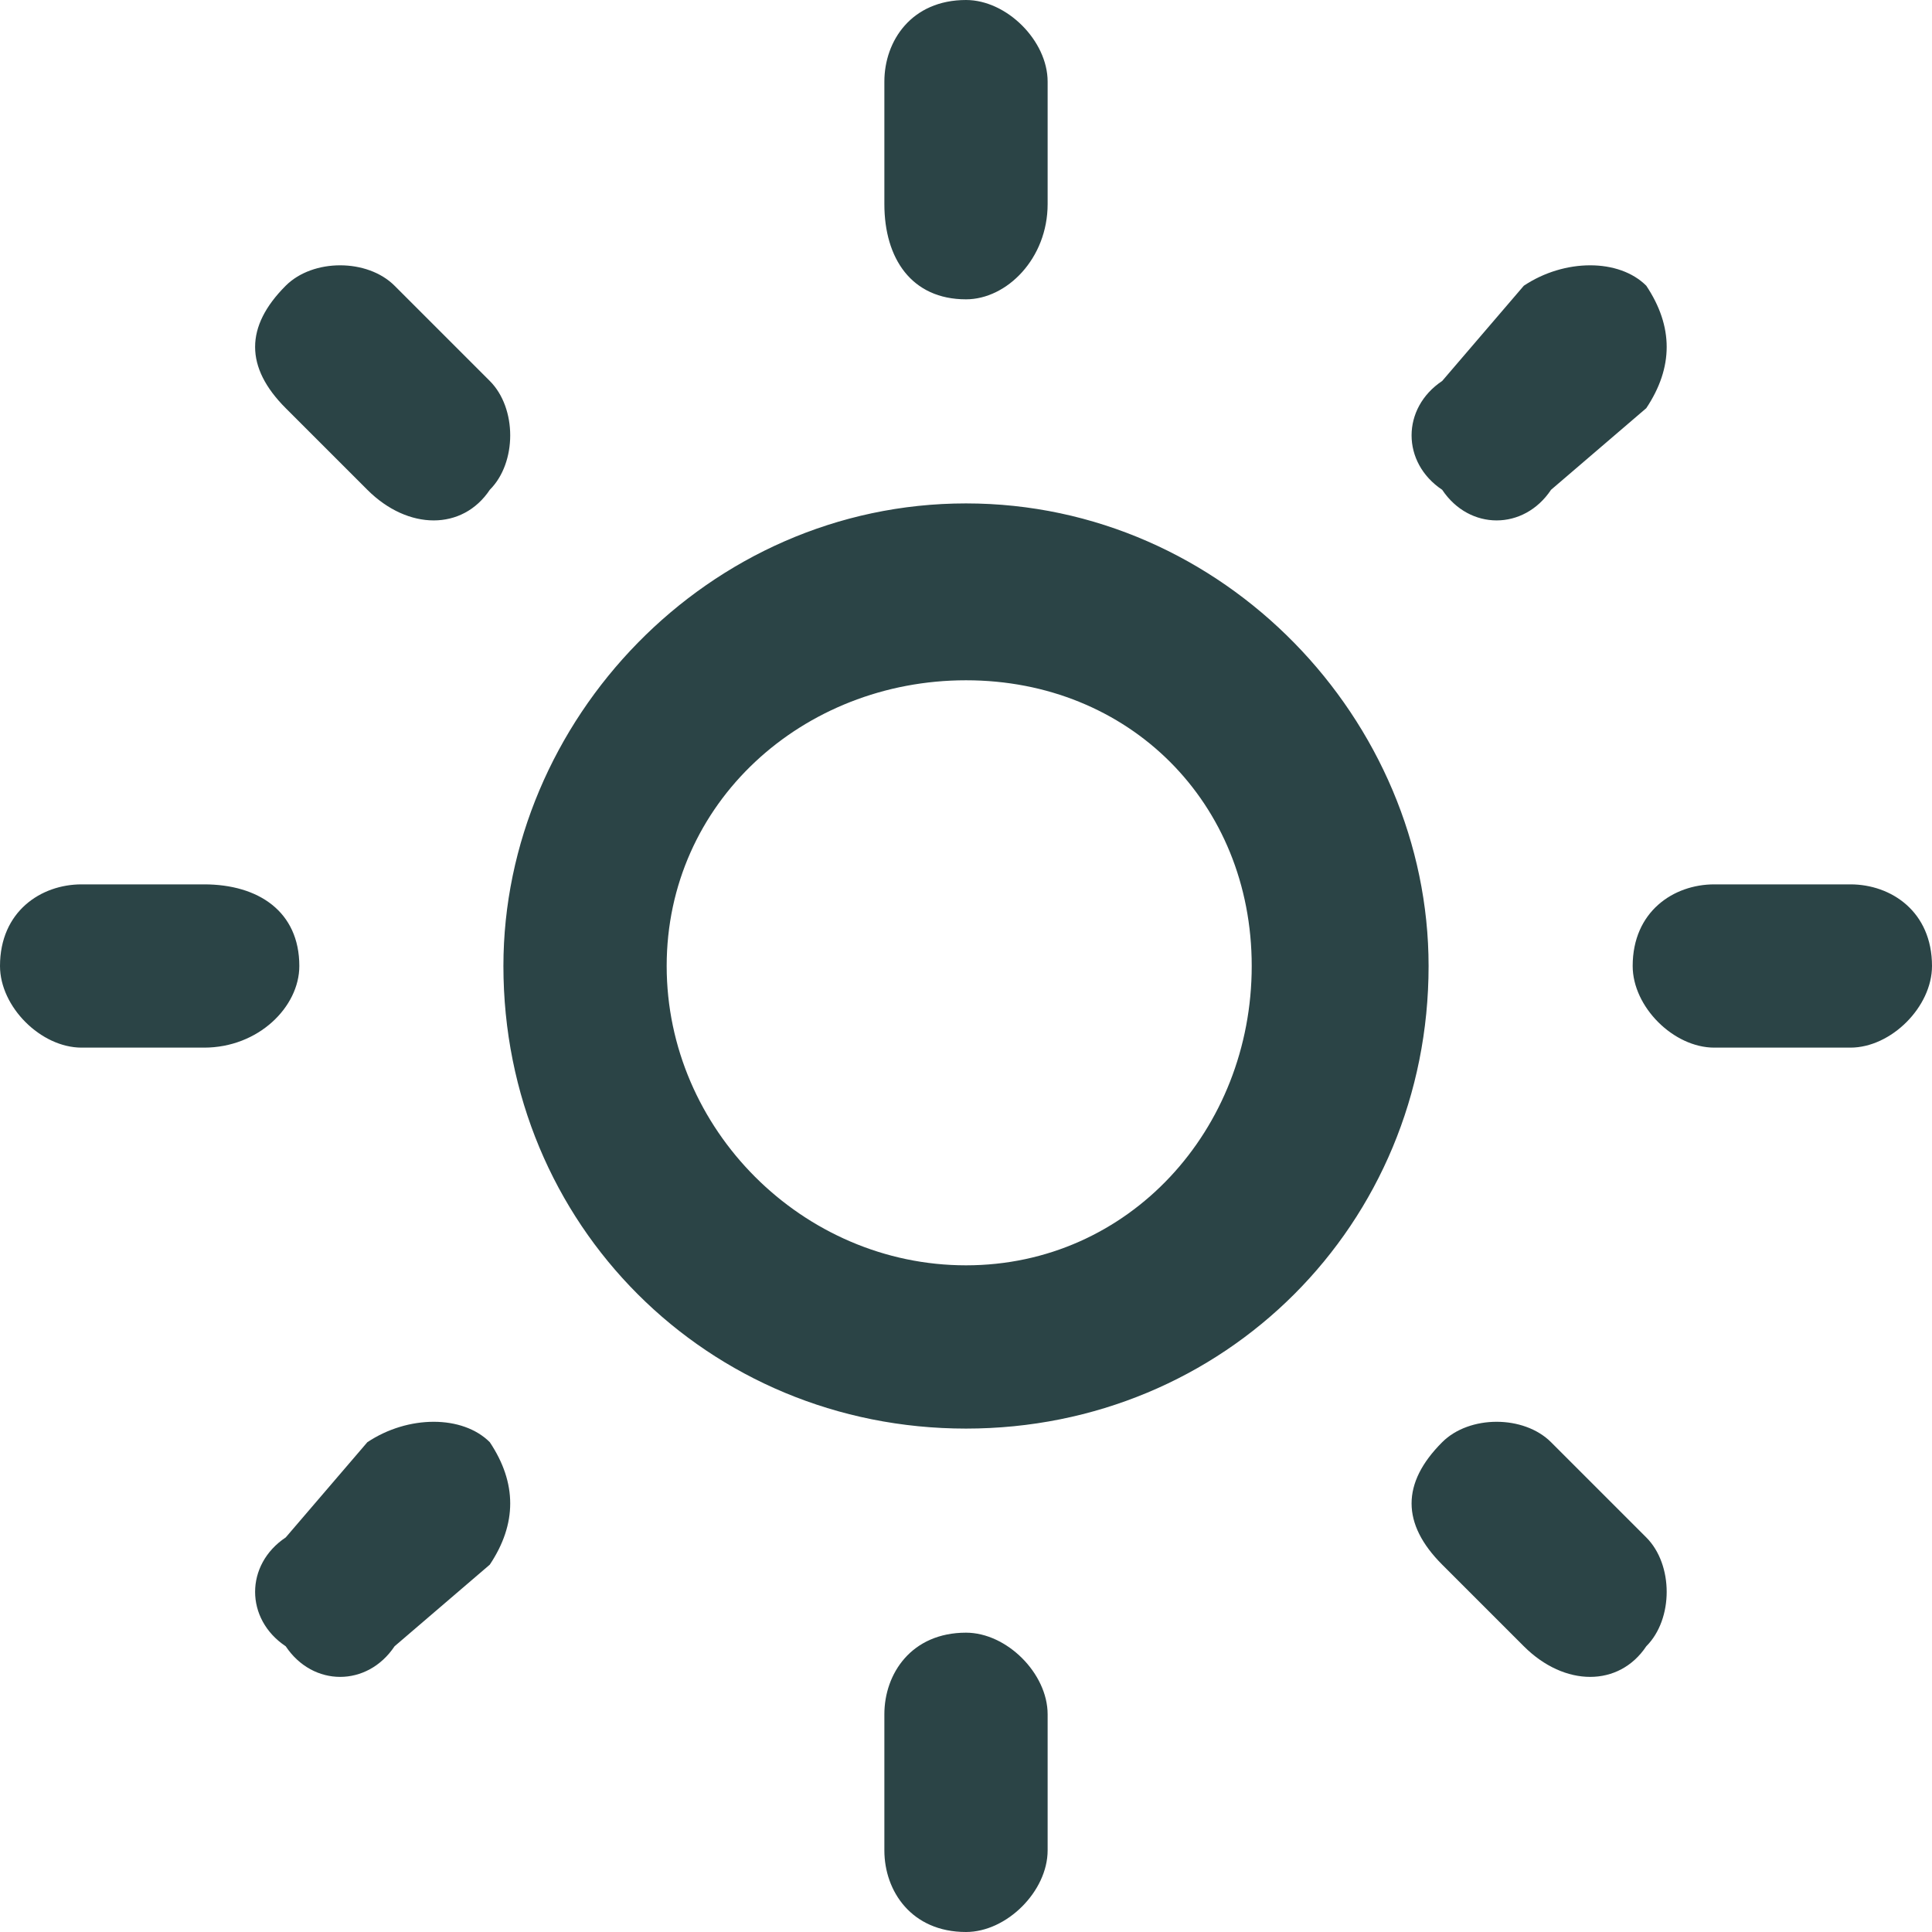<?xml version="1.0" encoding="UTF-8"?>
<!DOCTYPE svg PUBLIC "-//W3C//DTD SVG 1.1//EN" "http://www.w3.org/Graphics/SVG/1.1/DTD/svg11.dtd">
<!-- Creator: CorelDRAW X7 -->
<svg xmlns="http://www.w3.org/2000/svg" xml:space="preserve" width="0.935in" height="0.935in" version="1.1" style="shape-rendering:geometricPrecision; text-rendering:geometricPrecision; image-rendering:optimizeQuality; fill-rule:evenodd; clip-rule:evenodd"
viewBox="0 0 142 142"
 xmlns:xlink="http://www.w3.org/1999/xlink">
 <defs>
  <style type="text/css">
   <![CDATA[
    .fil0 {fill:#2B4446;fill-rule:nonzero}
   ]]>
  </style>
 </defs>
 <g id="__x0023_Layer_x0020_1">

  <path class="fil0" d="M71 37c-19,0 -34,16 -34,34 0,19 15,34 34,34 19,0 34,-15 34,-34 0,-18 -15,-34 -34,-34zm0 56l0 0c-12,0 -22,-10 -22,-22 0,-12 10,-21 22,-21 12,0 21,9 21,21 0,12 -9,22 -21,22zm6 -78l0 0c0,4 -3,7 -6,7l0 0c-4,0 -6,-3 -6,-7l0 -9c0,-3 2,-6 6,-6l0 0c3,0 6,3 6,6l0 9zm-41 21l0 0 0 0c-2,3 -6,3 -9,0l-6 -6c-3,-3 -3,-6 0,-9l0 0c2,-2 6,-2 8,0l7 7c2,2 2,6 0,8zm-14 35l0 0c0,3 -3,6 -7,6l-9 0c-3,0 -6,-3 -6,-6l0 0c0,-4 3,-6 6,-6l9 0c4,0 7,2 7,6l0 0zm14 35l0 0 0 0c2,3 2,6 0,9l-7 6c-2,3 -6,3 -8,0l0 0c-3,-2 -3,-6 0,-8l6 -7c3,-2 7,-2 9,0zm41 30l0 0c0,3 -3,6 -6,6l0 0c-4,0 -6,-3 -6,-6l0 -10c0,-3 2,-6 6,-6l0 0c3,0 6,3 6,6l0 10zm29 -30l0 0 0 0c2,-2 6,-2 8,0l7 7c2,2 2,6 0,8l0 0c-2,3 -6,3 -9,0l-6 -6c-3,-3 -3,-6 0,-9zm36 -35l0 0c0,3 -3,6 -6,6l-10 0c-3,0 -6,-3 -6,-6l0 0c0,-4 3,-6 6,-6l10 0c3,0 6,2 6,6l0 0zm-36 -35l0 0 0 0c-3,-2 -3,-6 0,-8l6 -7c3,-2 7,-2 9,0l0 0c2,3 2,6 0,9l-7 6c-2,3 -6,3 -8,0z"/>
 </g>
</svg>
